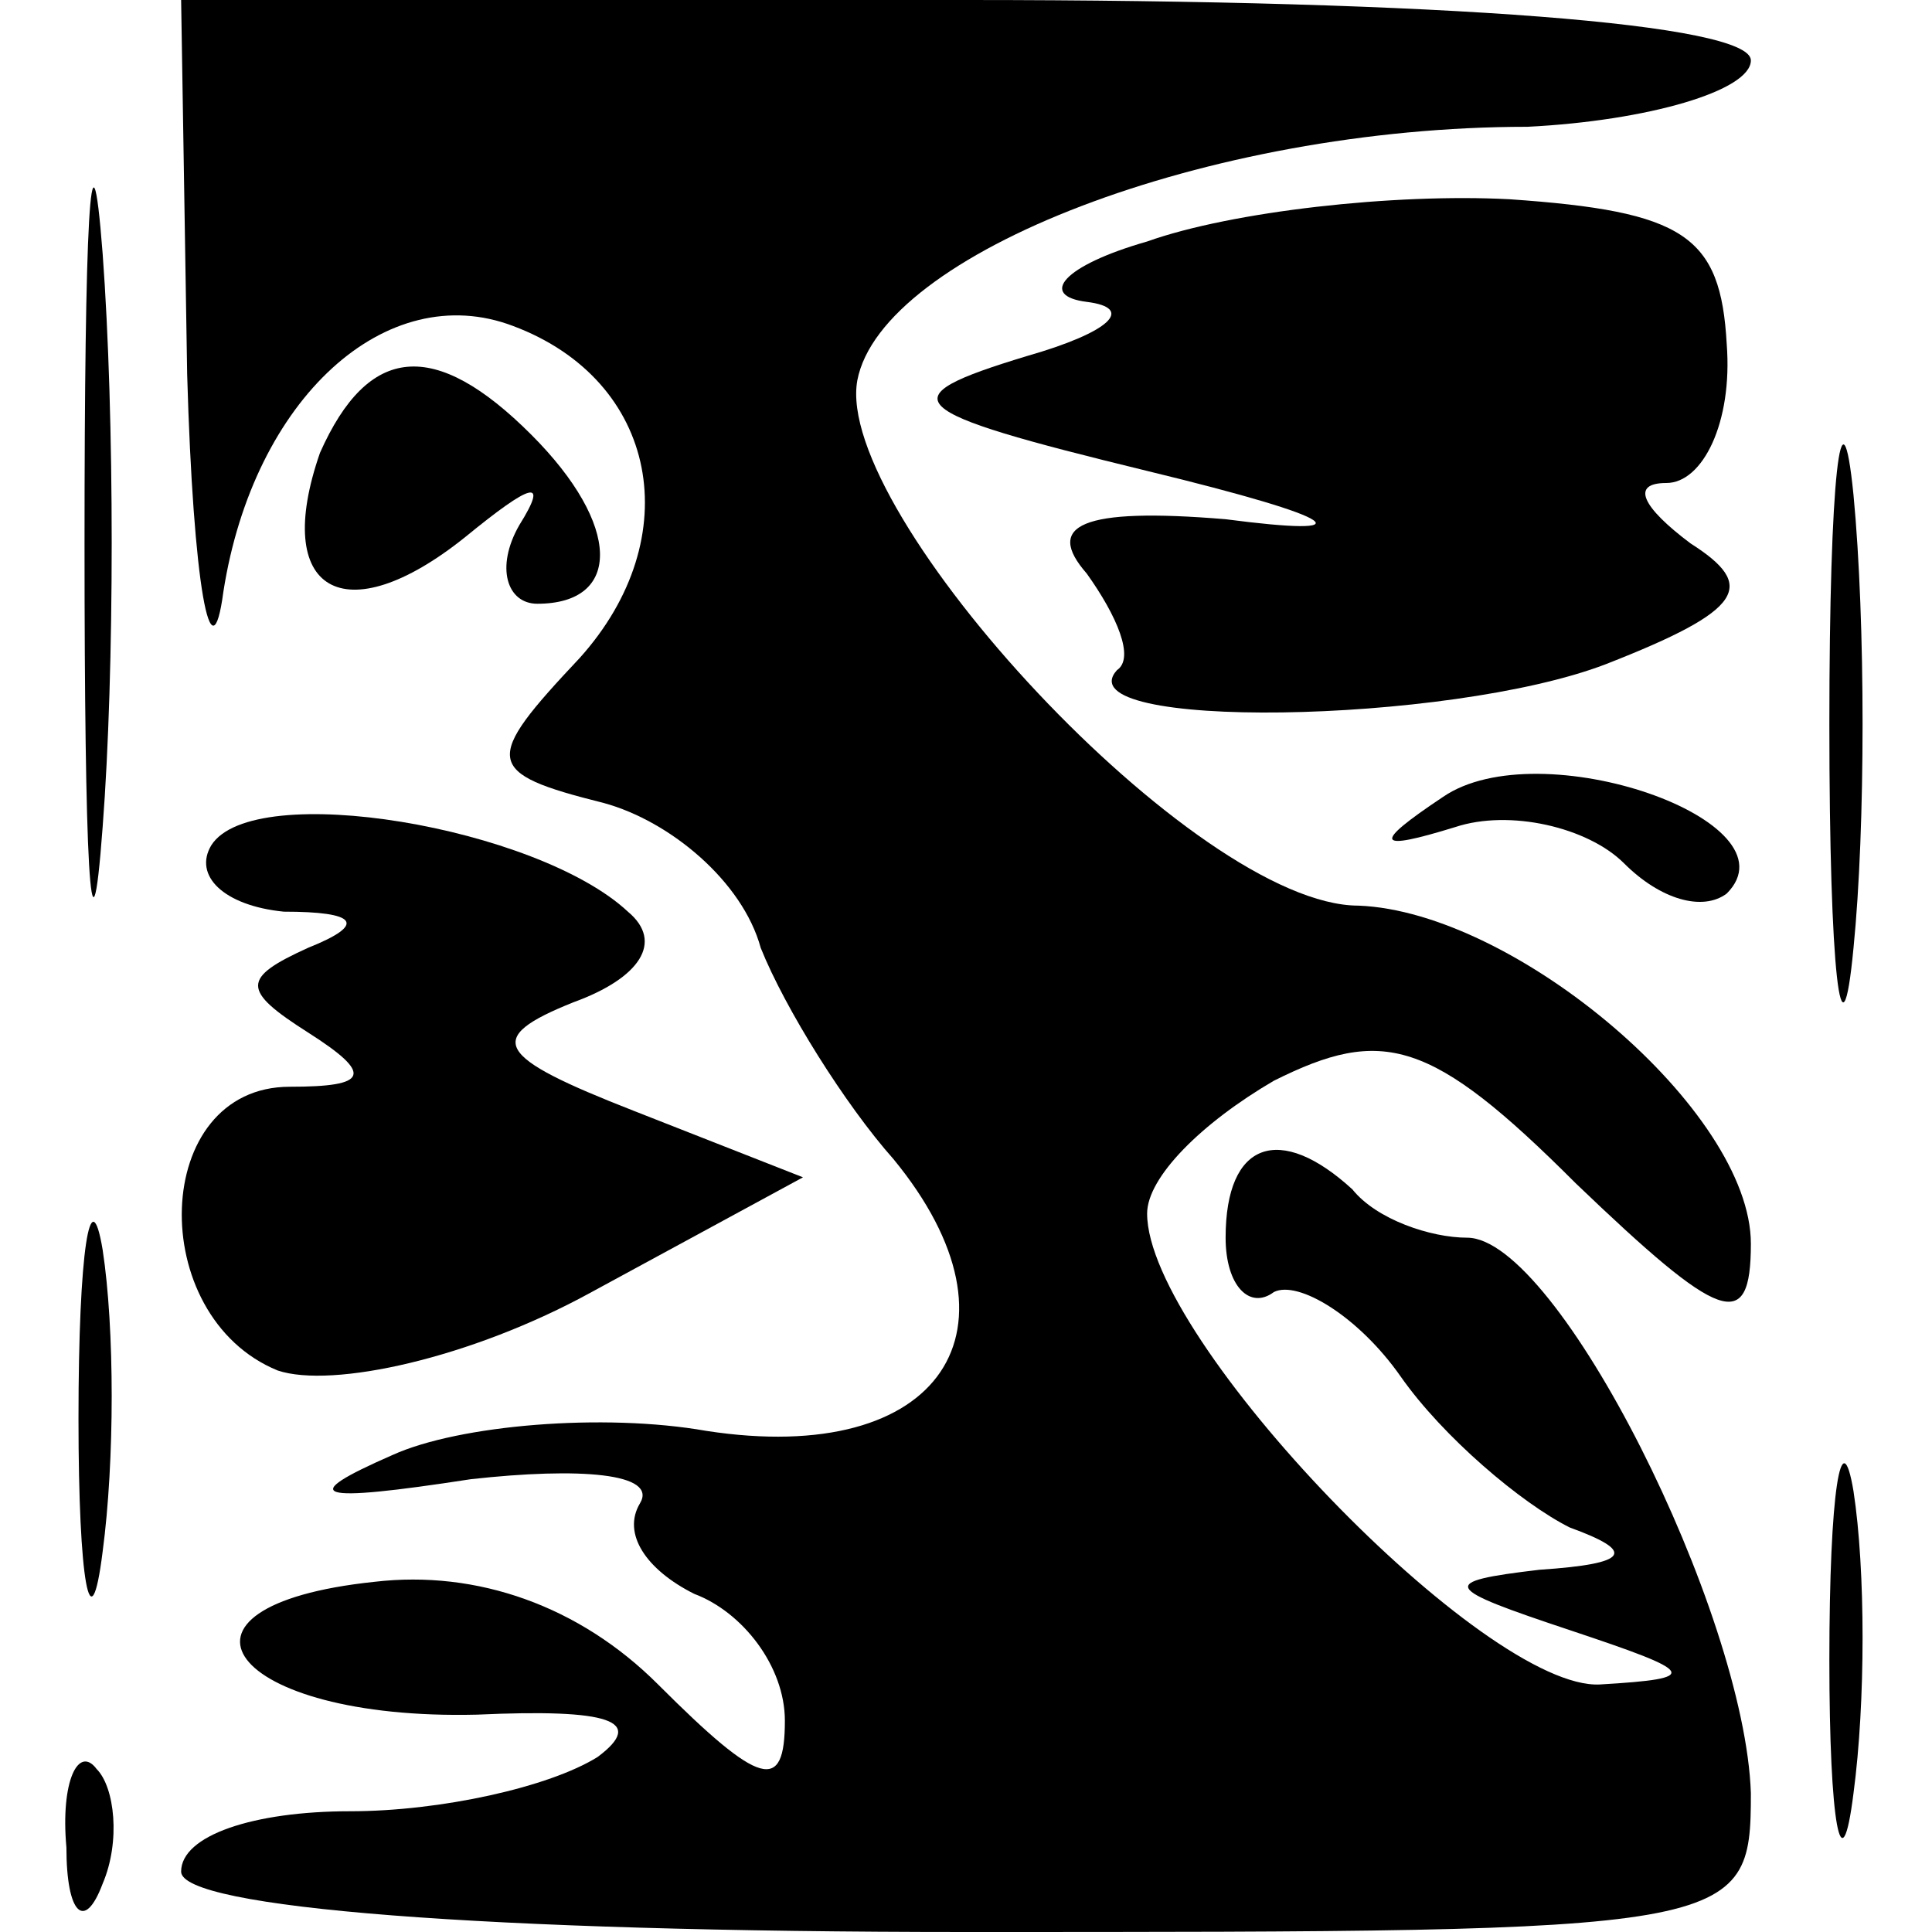 <?xml version="1.0" standalone="no"?>
<!DOCTYPE svg PUBLIC "-//W3C//DTD SVG 20010904//EN"
 "http://www.w3.org/TR/2001/REC-SVG-20010904/DTD/svg10.dtd">
<svg version="1.0" xmlns="http://www.w3.org/2000/svg"
 width="32pt" height="32pt" viewBox="0 0 32 32"
 preserveAspectRatio="xMidYMid meet">
<g transform="translate(0,32) scale(0.1,-0.1)"
fill="#000000" stroke="none">
<path fill="#000000" stroke="none" d="M14 230 c0 -52 1 -74 3 -47 2 26 2 68
0 95 -2 26 -3 4 -3 -48z"/>
<path fill="#000000" stroke="none" d="M31 258 c1 -35 4 -51 6 -36 5 32 27 52
48 44 24 -9 29 -35 11 -55 -16 -17 -16 -19 4 -24 11 -3 23 -13 26 -24 4 -10
14 -26 22 -35 23 -28 8 -51 -31 -45 -17 3 -41 1 -52 -4 -16 -7 -13 -8 13 -4
18 2 31 1 28 -4 -3 -5 1 -11 9 -15 8 -3 15 -12 15 -21 0 -12 -4 -11 -21 6 -13
13 -30 19 -47 17 -38 -4 -24 -23 17 -22 22 1 28 -1 20 -7 -8 -5 -26 -9 -41 -9
-16 0 -28 -4 -28 -10 0 -6 50 -10 130 -10 128 0 130 0 130 23 -1 30 -32 92
-47 92 -6 0 -15 3 -19 8 -12 11 -21 8 -21 -8 0 -8 4 -12 8 -9 4 2 14 -4 21
-14 7 -10 20 -21 28 -25 11 -4 10 -6 -5 -7 -17 -2 -16 -3 5 -10 21 -7 22 -8 5
-9 -19 -1 -75 57 -75 78 0 6 9 15 21 22 18 9 26 7 50 -17 24 -23 29 -25 29
-10 0 22 -39 55 -65 56 -27 0 -87 65 -83 87 4 21 58 42 111 42 20 1 37 6 37
11 0 6 -50 10 -130 10 l-130 0 1 -62z"/>
<path fill="#000000" stroke="none" d="M190 280 c-14 -4 -18 -9 -10 -10 8 -1
4 -5 -10 -9 -23 -7 -21 -9 20 -19 33 -8 36 -11 13 -8 -24 2 -30 -1 -23 -9 5
-7 8 -14 5 -16 -9 -10 55 -9 81 1 23 9 25 13 14 20 -8 6 -10 10 -4 10 6 0 11
10 10 23 -1 18 -7 22 -36 24 -19 1 -46 -2 -60 -7z"/>
<path fill="#000000" stroke="none" d="M303 200 c0 -41 2 -58 4 -37 2 20 2 54
0 75 -2 20 -4 3 -4 -38z"/>
<path fill="#000000" stroke="none" d="M53 245 c-8 -23 4 -30 24 -14 11 9 14
10 9 2 -4 -7 -2 -13 3 -13 14 0 14 13 -1 28 -16 16 -27 15 -35 -3z"/>
<path fill="#000000" stroke="none" d="M239 188 c-12 -8 -11 -9 2 -5 9 3 22 0
28 -6 6 -6 13 -8 17 -5 12 12 -31 27 -47 16z"/>
<path fill="#000000" stroke="none" d="M35 180 c-3 -5 2 -10 12 -11 12 0 14
-2 4 -6 -11 -5 -11 -7 0 -14 11 -7 10 -9 -3 -9 -23 0 -24 -38 -2 -47 9 -3 32
2 52 13 l35 19 -28 11 c-23 9 -25 12 -10 18 11 4 15 10 9 15 -15 14 -62 22
-69 11z"/>
<path fill="#000000" stroke="none" d="M13 85 c0 -27 2 -38 4 -22 2 15 2 37 0
50 -2 12 -4 0 -4 -28z"/>
<path fill="#000000" stroke="none" d="M303 45 c0 -27 2 -38 4 -22 2 15 2 37
0 50 -2 12 -4 0 -4 -28z"/>
<path fill="#000000" stroke="none" d="M11 14 c0 -11 3 -14 6 -6 3 7 2 16 -1
19 -3 4 -6 -2 -5 -13z"/>
</g>
</svg>
